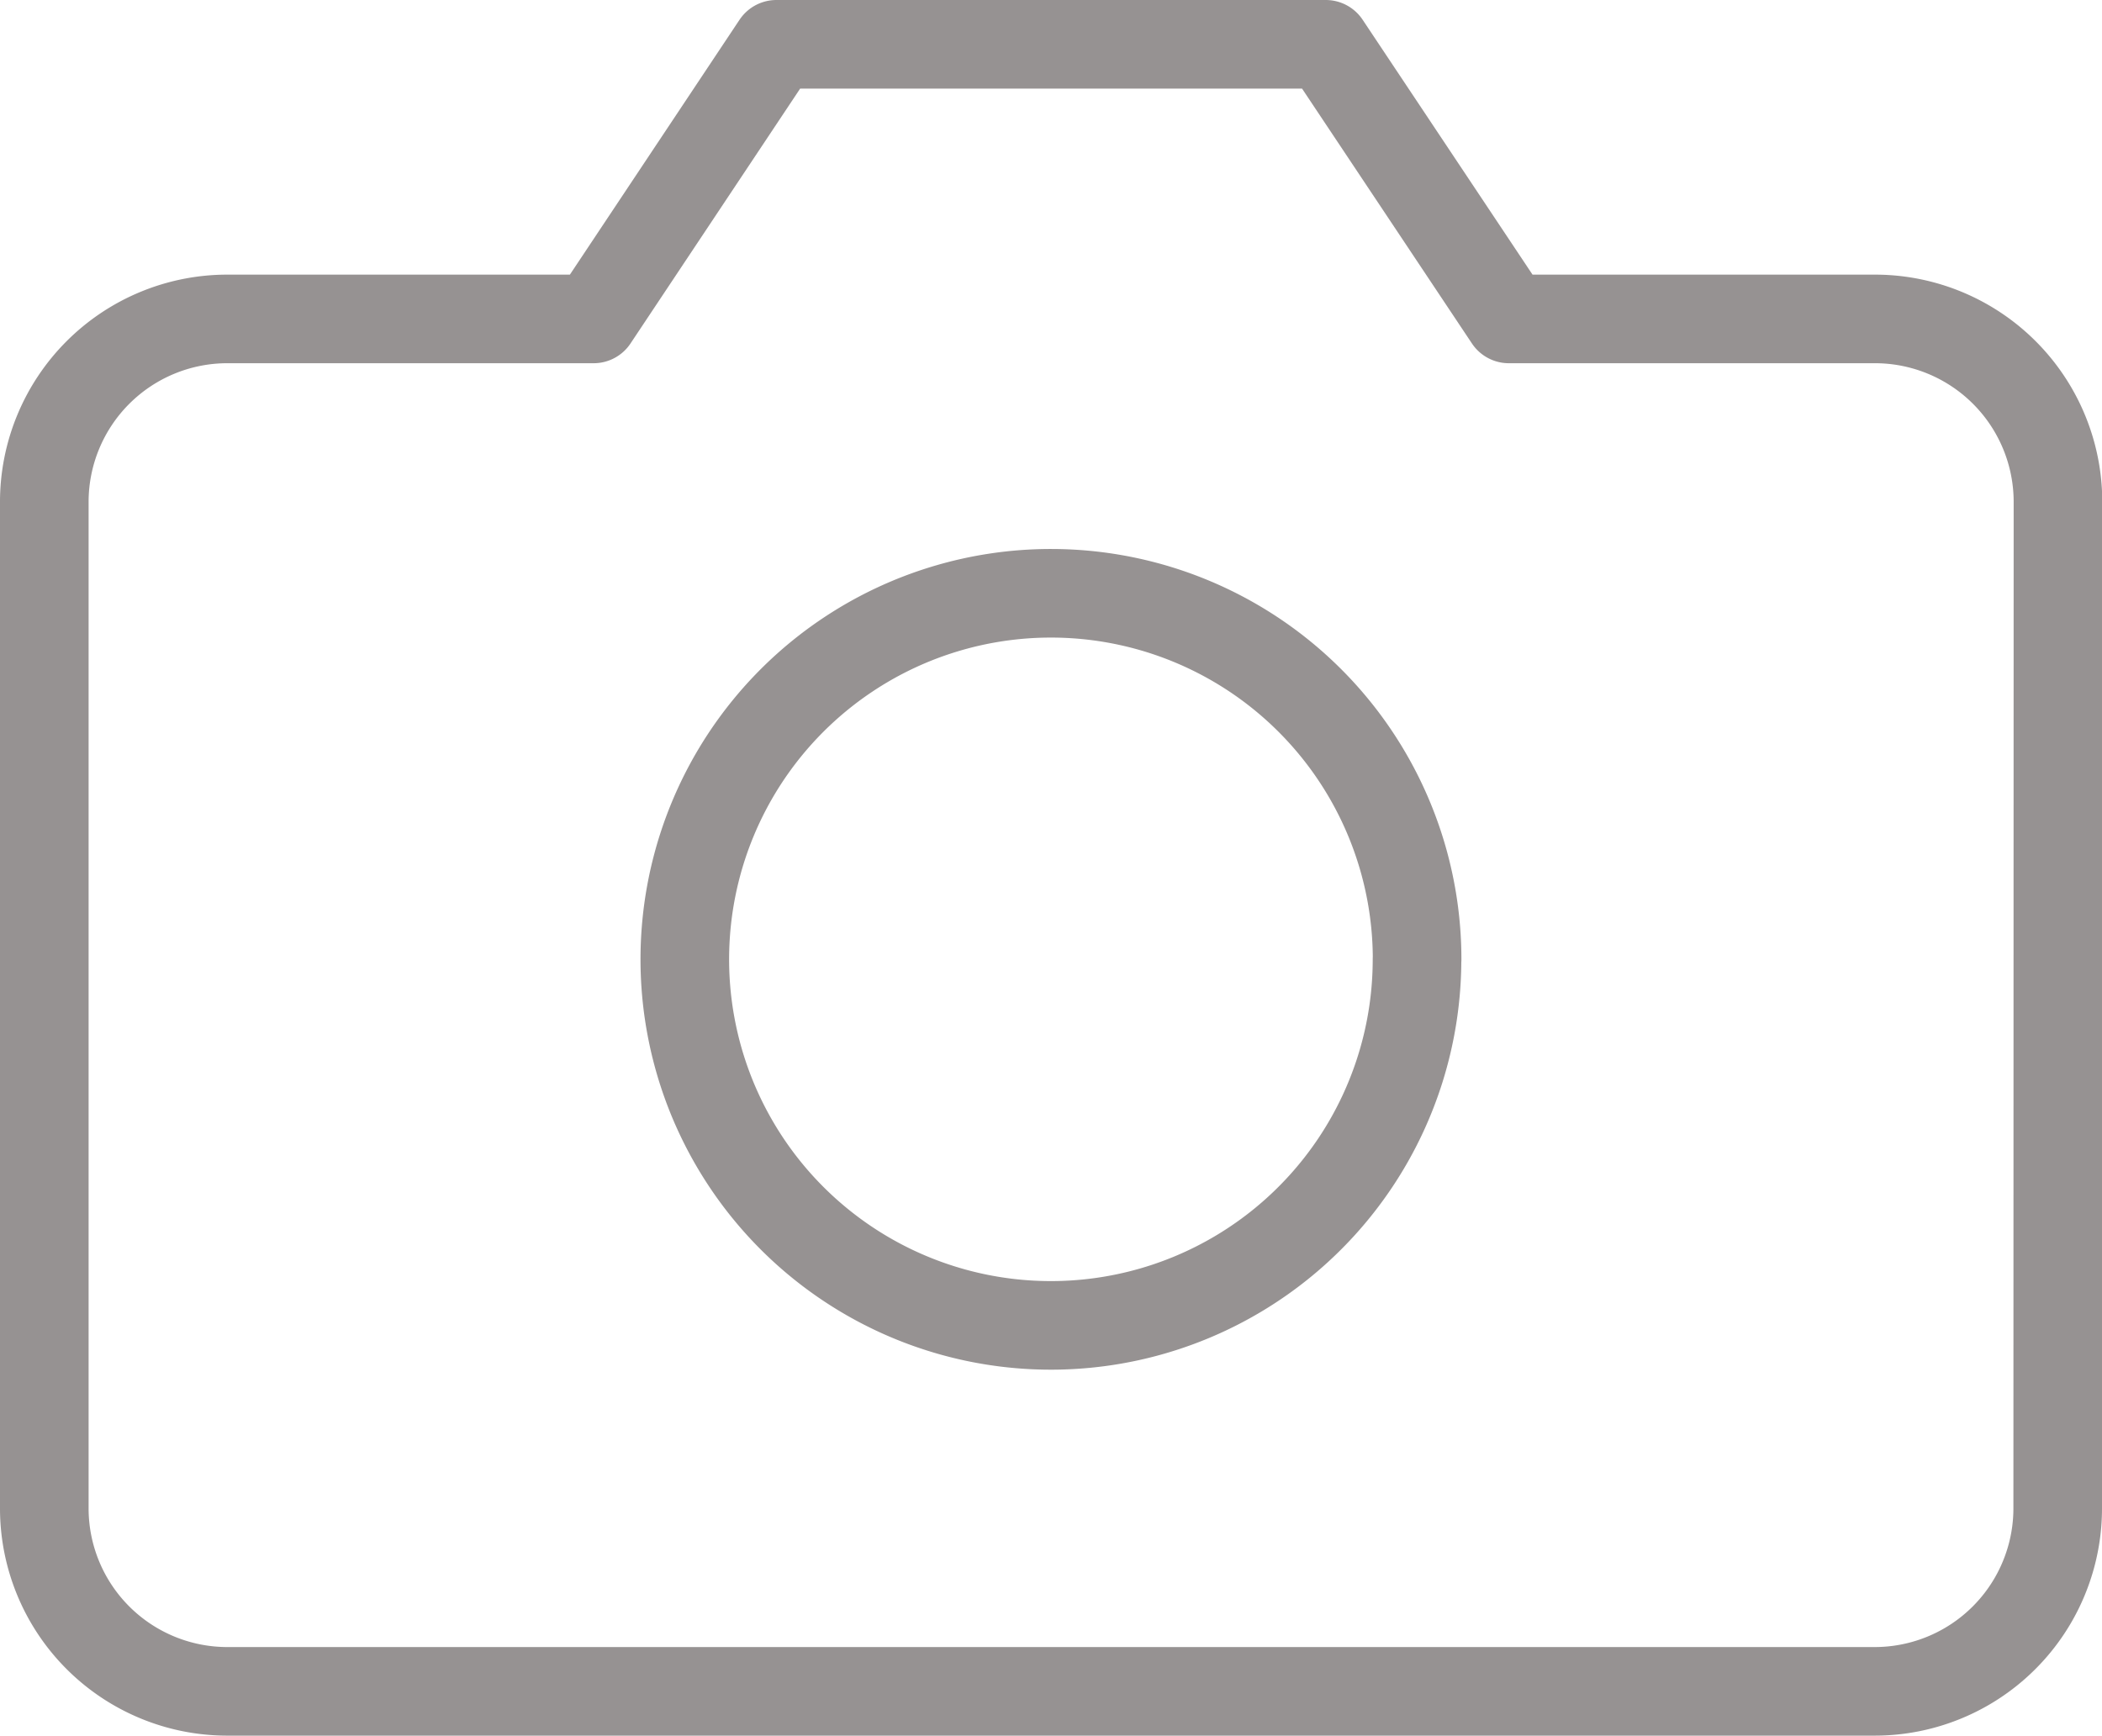<svg xmlns="http://www.w3.org/2000/svg" width="23.724" height="19.592" viewBox="0 0 23.724 19.592">
  <g id="Icon_feather-camera" data-name="Icon feather-camera" transform="translate(-1 -4)">
    <path id="Path_43" data-name="Path 43" d="M24.224,21.026a2.066,2.066,0,0,1-2.066,2.066H3.566A2.066,2.066,0,0,1,1.5,21.026V9.664A2.066,2.066,0,0,1,3.566,7.6H7.7L9.763,4.5h6.2l2.066,3.1h4.132a2.066,2.066,0,0,1,2.066,2.066Z" transform="translate(0)" fill="none" stroke="#969292" stroke-linecap="round" stroke-linejoin="round" stroke-width="1"/>
    <path id="Path_44" data-name="Path 44" d="M20.263,17.632A4.132,4.132,0,1,1,16.132,13.5a4.132,4.132,0,0,1,4.132,4.132Z" transform="translate(-3.27 -2.803)" fill="none" stroke="#969292" stroke-linecap="round" stroke-linejoin="round" stroke-width="1"/>
  </g>
</svg>
